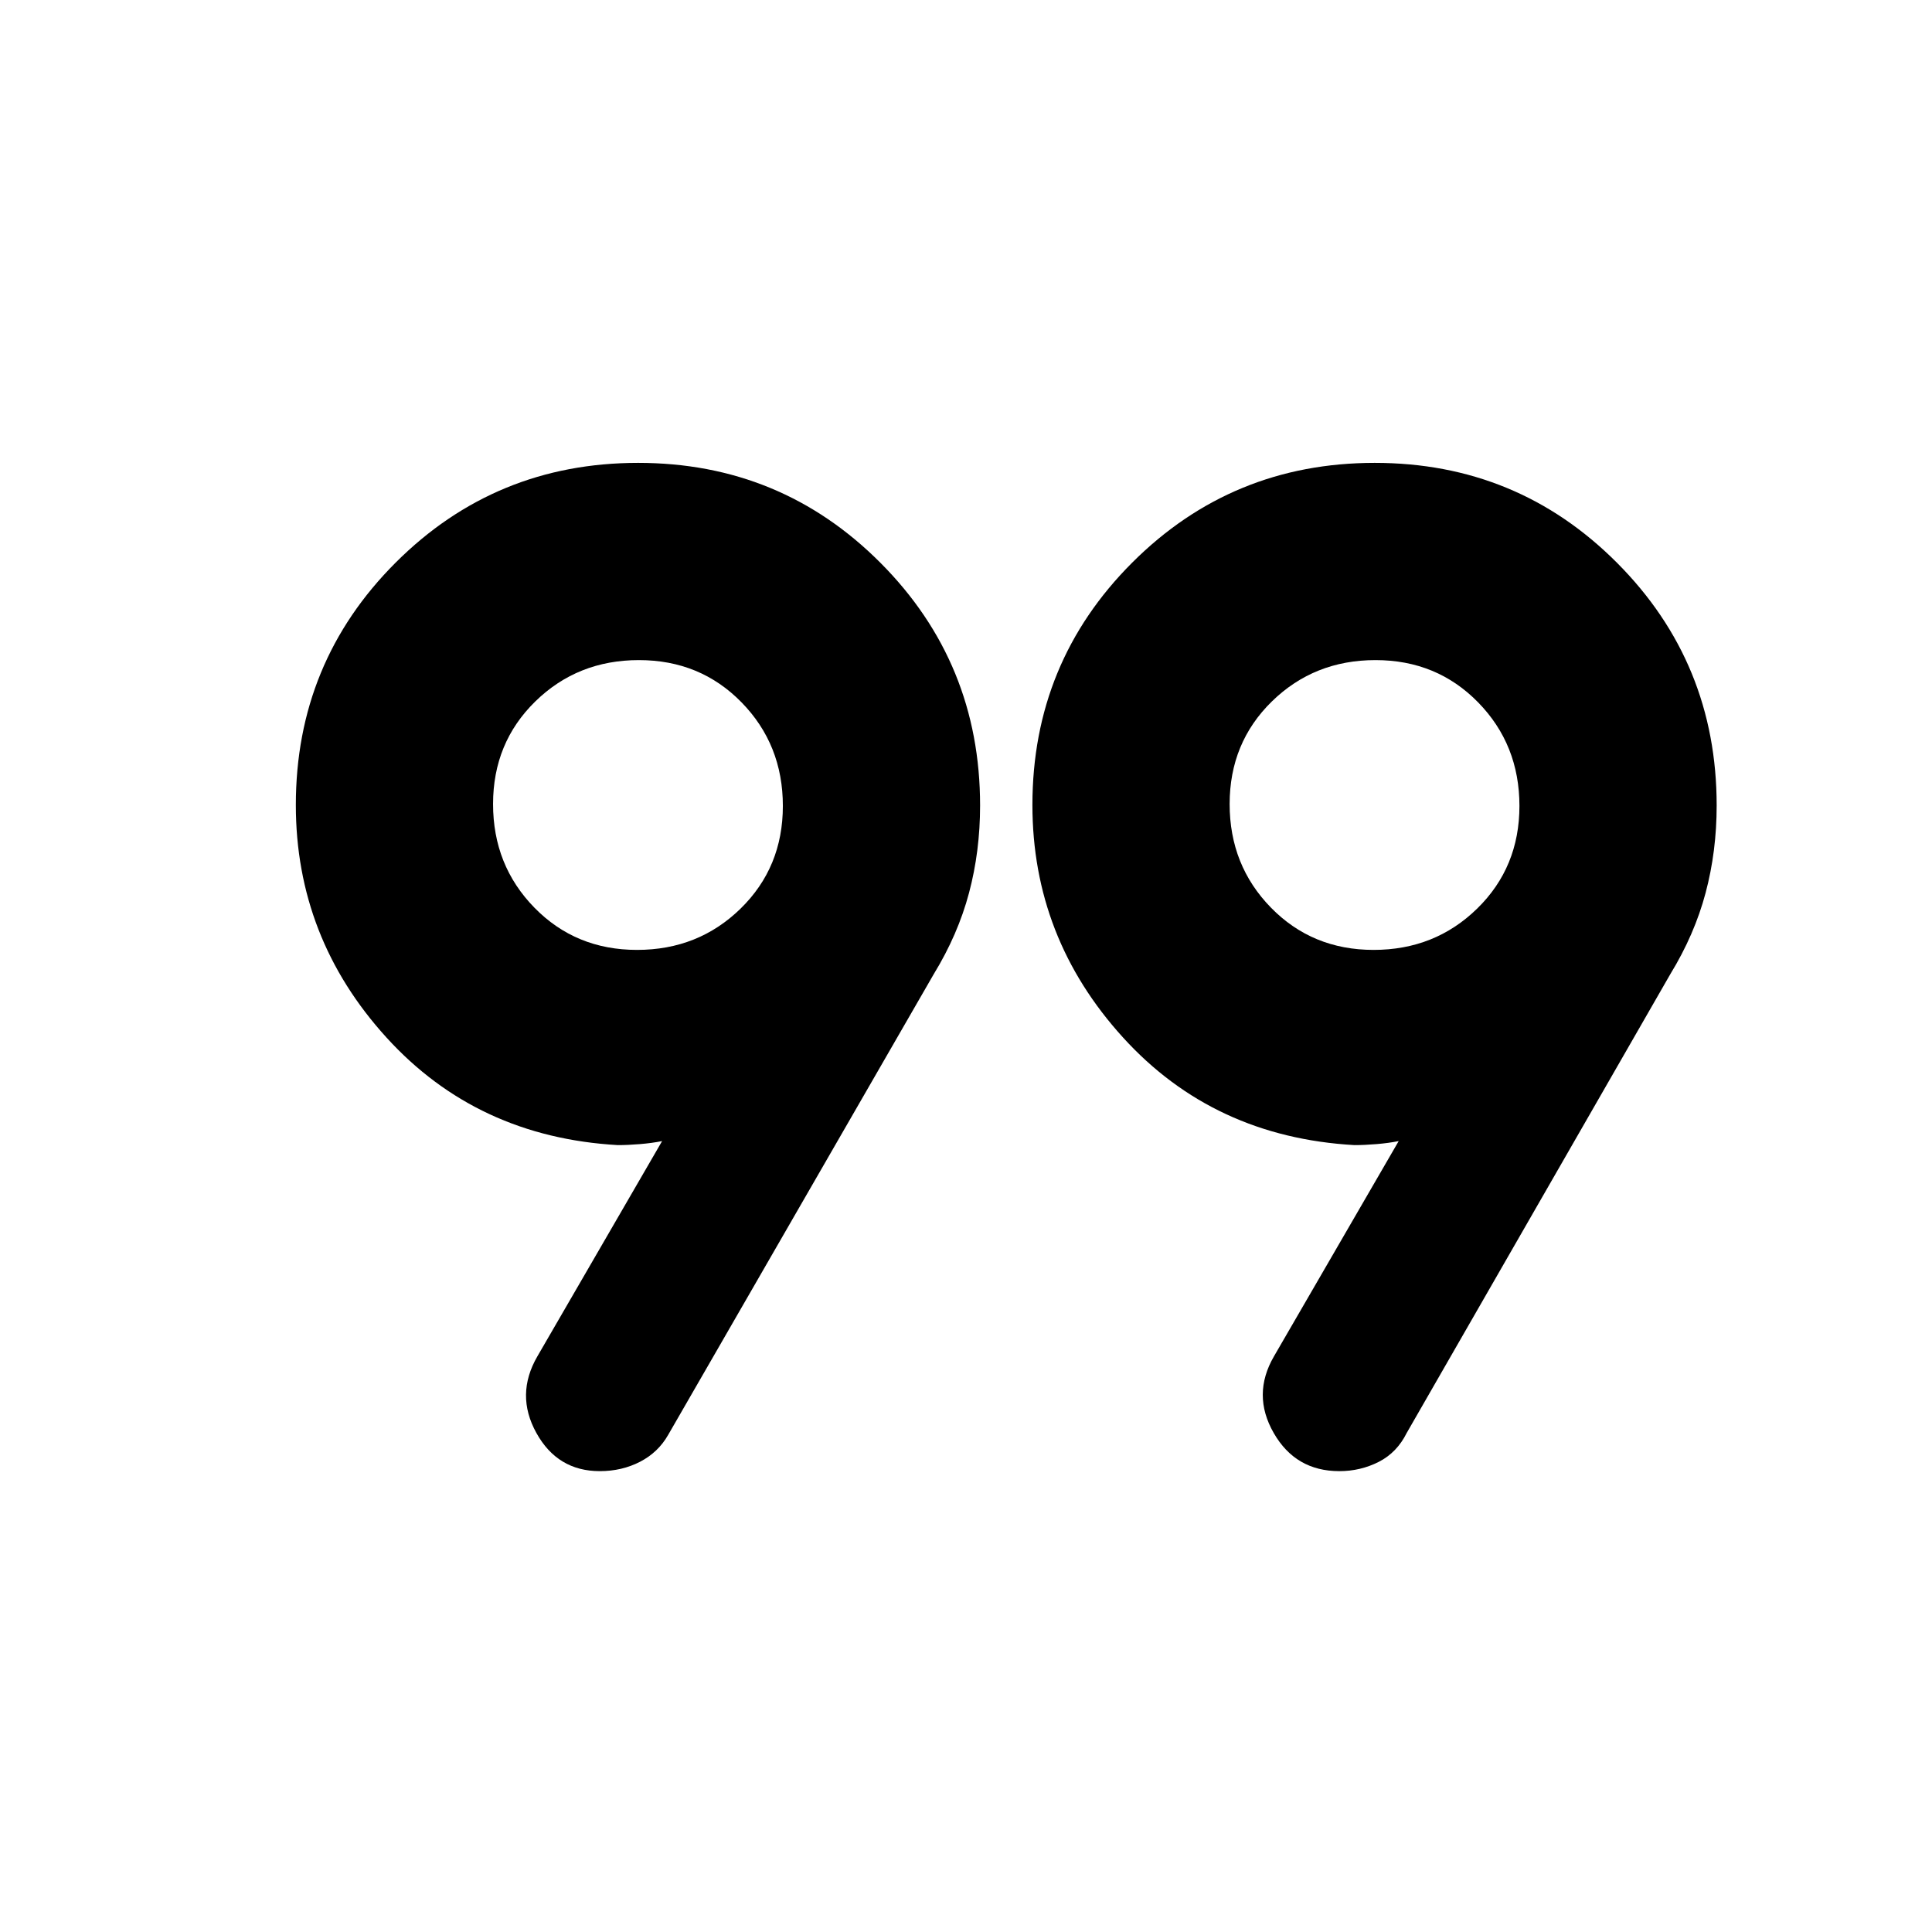<svg xmlns="http://www.w3.org/2000/svg" height="48" viewBox="0 -960 960 960" width="48"><path d="m267-286 62-107q-5 1-11 1.5t-11 .5q-70-4-115-53.5T147-560q0-70.88 49.59-120.44T317.09-730q70.91 0 120.41 49.67Q487-630.65 487-559.72q0 22.72-5.5 43.4Q476-495.63 464-476L332-247q-4.96 8.7-13.98 13.35T298.04-229q-21.02 0-31.53-19-10.51-19 .49-38Zm366 0 62-107q-5 1-11 1.5t-11 .5q-70-4-115-53.5T513-560q0-70.88 49.59-120.44T683.09-730q70.91 0 120.41 49.67Q853-630.65 853-559.72q0 22.72-5.5 43.4Q842-495.63 830-476L699-248q-4.87 9.8-13.93 14.4-9.07 4.6-19.56 4.6-21.76 0-32.63-19-10.88-19 .12-38ZM316.53-488Q347-488 368-508.53t21-51Q389-590 368.47-611t-51-21Q287-632 266-611.47t-21 51Q245-530 265.53-509t51 21Zm366 0Q713-488 734-508.53t21-51Q755-590 734.47-611t-51-21Q653-632 632-611.47t-21 51Q611-530 631.53-509t51 21Zm.47-72Zm-366 0Z"/></svg>